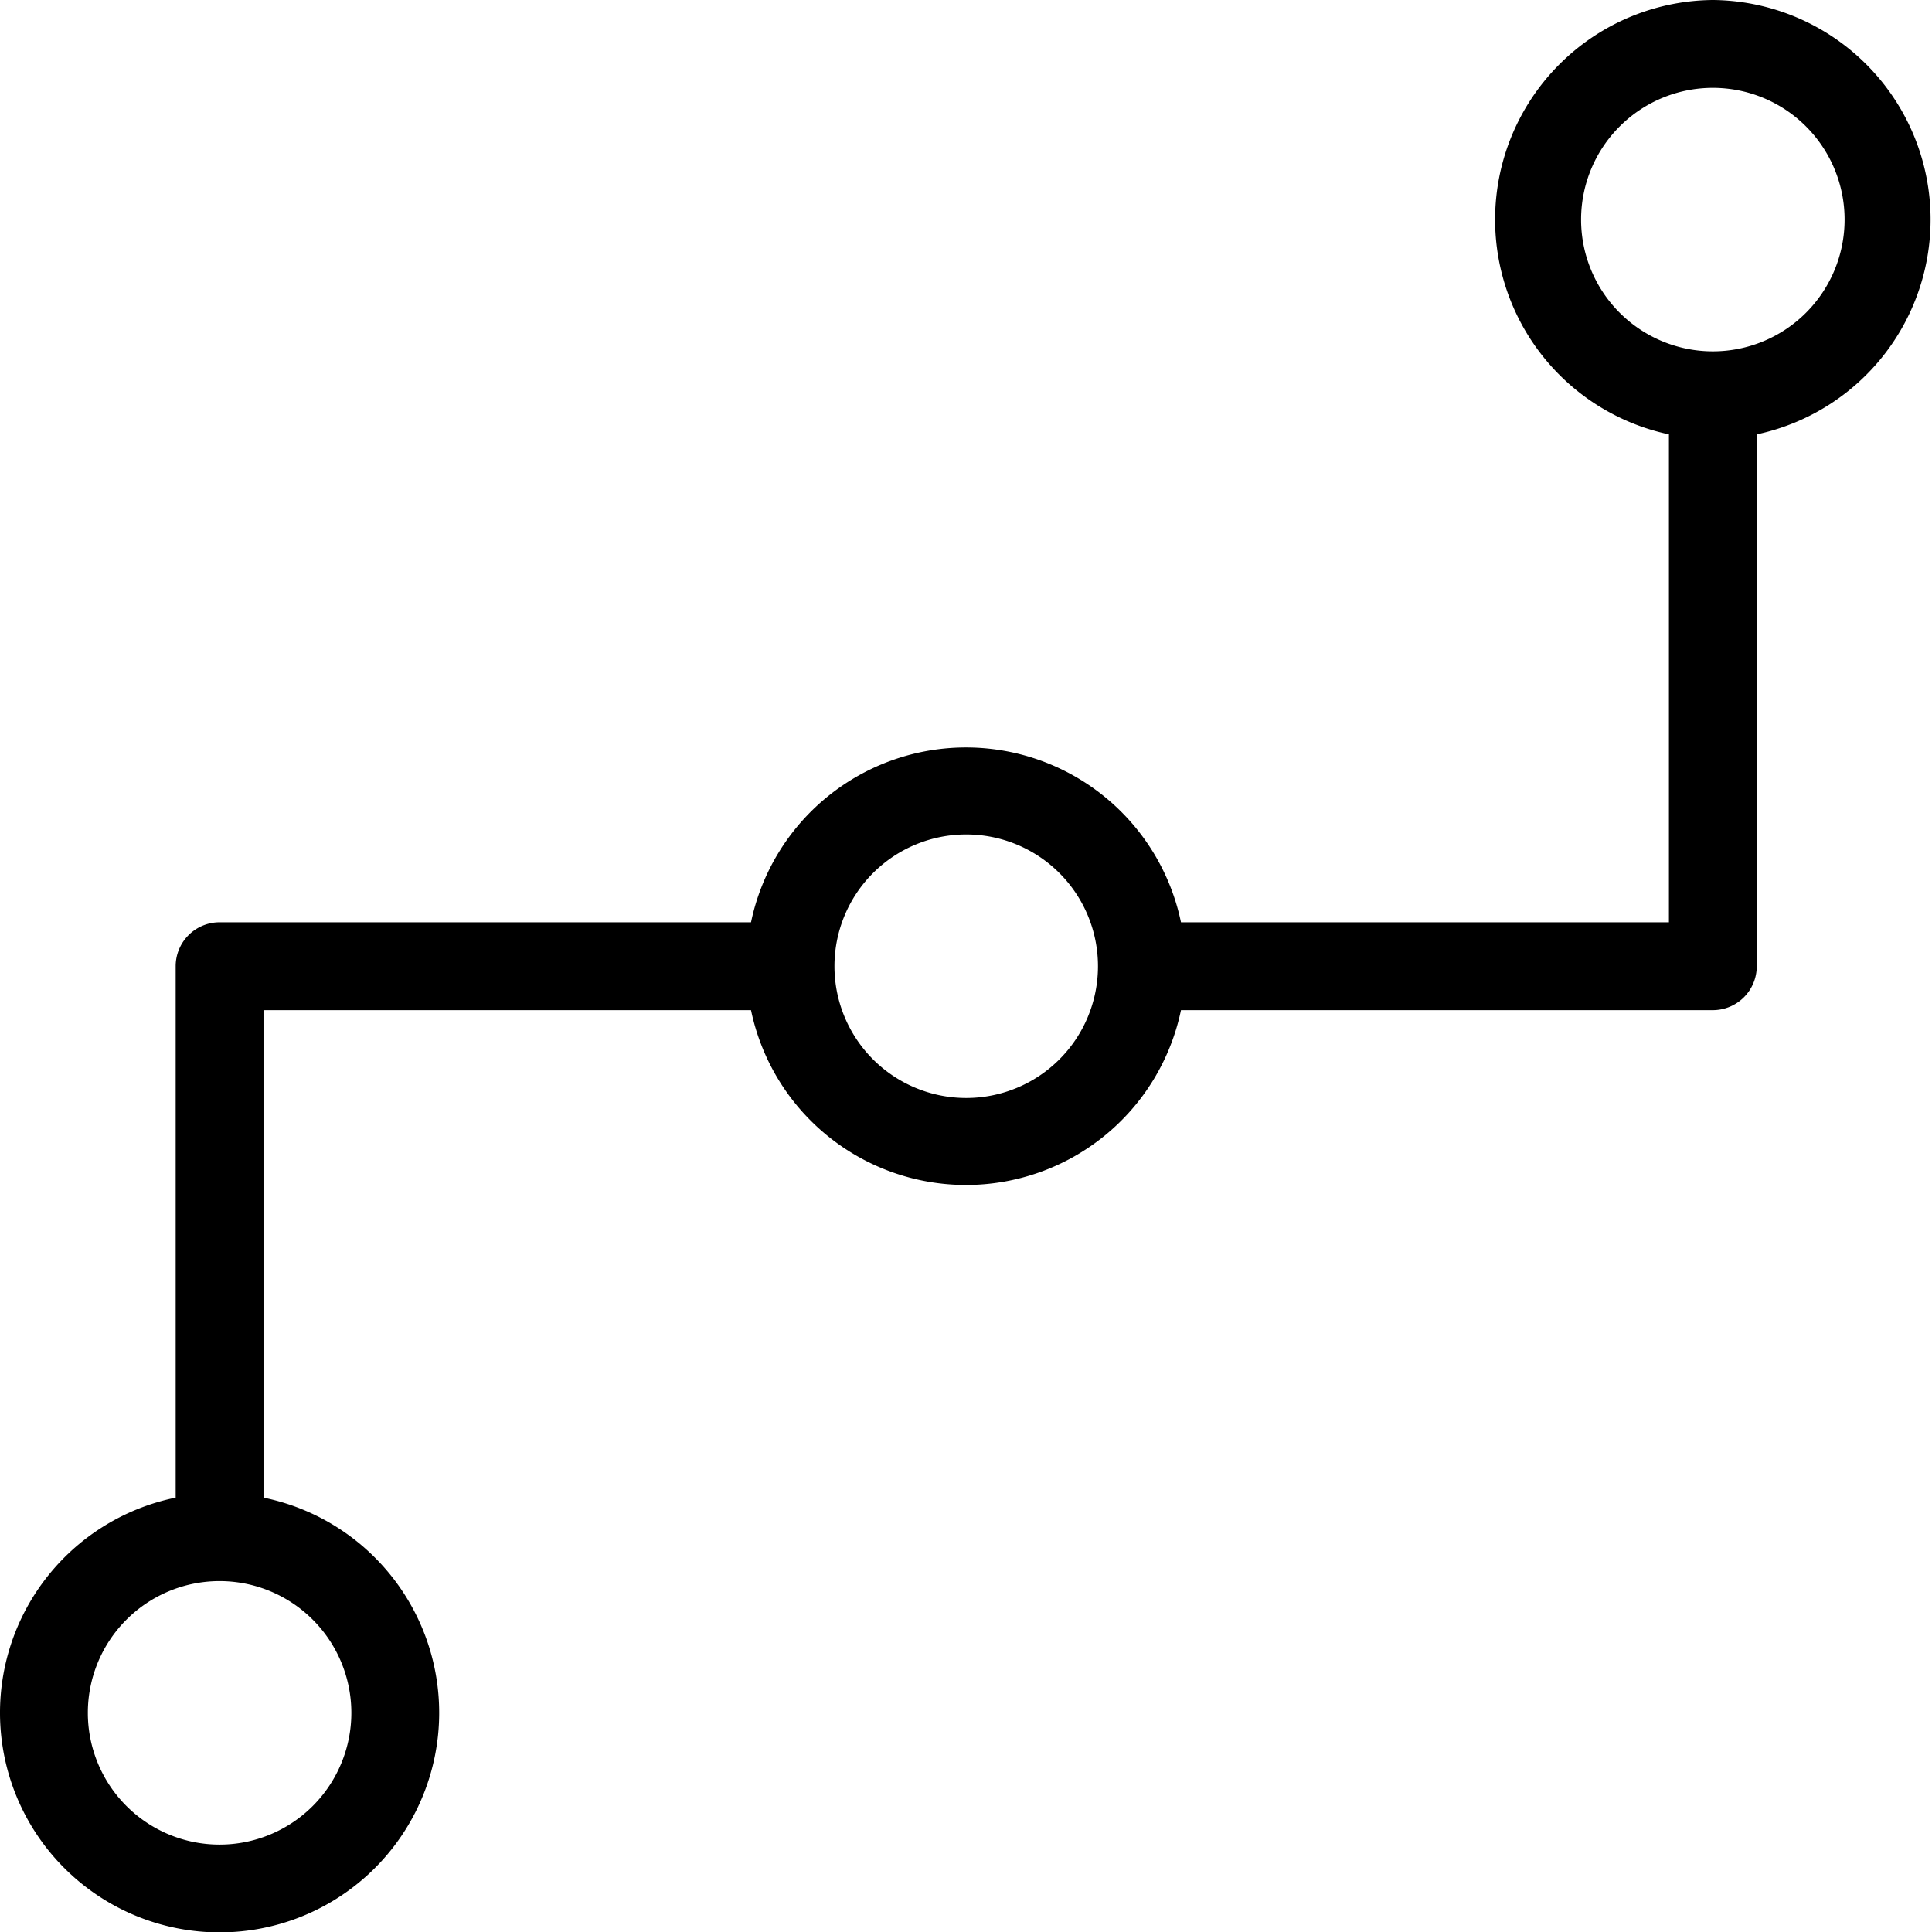 <svg xmlns="http://www.w3.org/2000/svg" viewBox="0 0 43.99 43.99"><title>connections@1x</title><g id="Layer_2" data-name="Layer 2"><g id="Web"><g id="Share_2_2x.png" data-name="Share 2@2x.png"><path d="M39,0a5,5,0,0,0-1,9.89V21H26.89a5,5,0,0,0-9.79,0H5a1,1,0,0,0-1,1V34.1a5,5,0,1,0,2,0V23H17.1a5,5,0,0,0,9.79,0H39a1,1,0,0,0,1-1V9.89A5,5,0,0,0,39,0ZM8,39a3,3,0,1,1-3-3A3,3,0,0,1,8,39ZM22,25a3,3,0,1,1,3-3A3,3,0,0,1,22,25ZM39,8a3,3,0,1,1,3-3A3,3,0,0,1,39,8Z"/></g></g></g></svg>